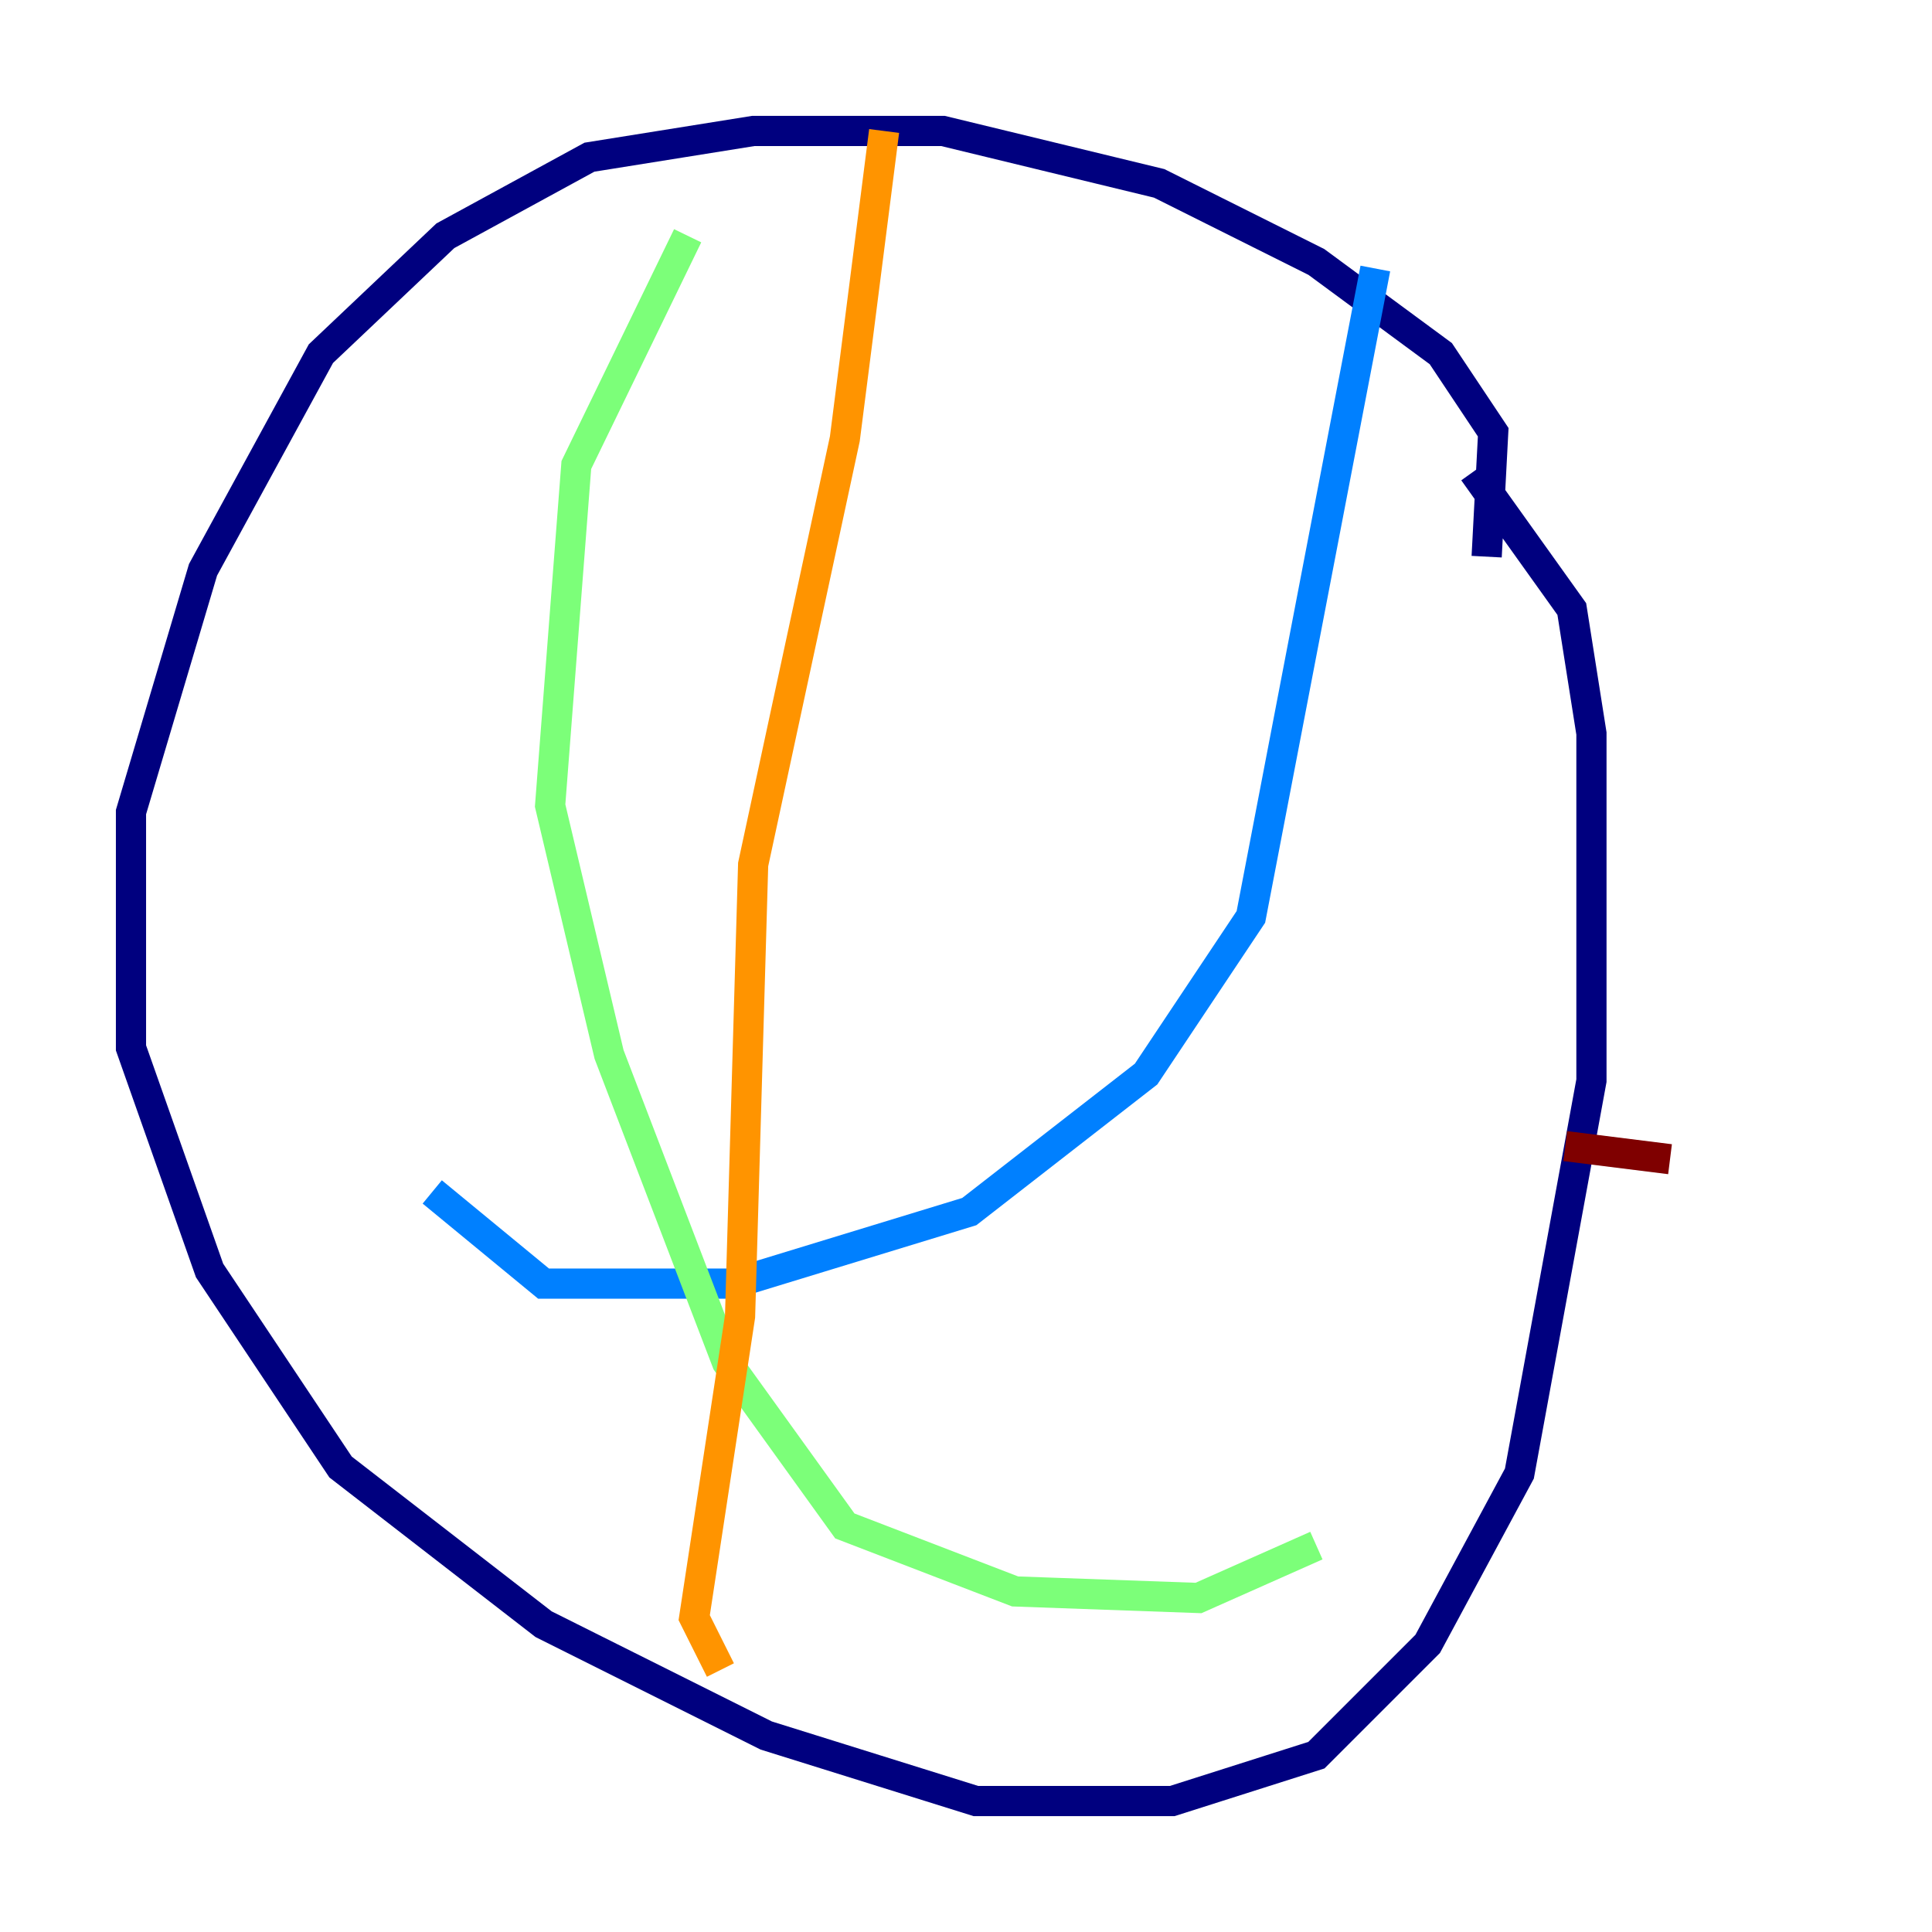 <?xml version="1.0" encoding="utf-8" ?>
<svg baseProfile="tiny" height="128" version="1.2" viewBox="0,0,128,128" width="128" xmlns="http://www.w3.org/2000/svg" xmlns:ev="http://www.w3.org/2001/xml-events" xmlns:xlink="http://www.w3.org/1999/xlink"><defs /><polyline fill="none" points="98.495,36.881 98.929,28.637 95.458,23.43 87.214,17.356 76.8,12.149 62.481,8.678 49.898,8.678 39.051,10.414 29.505,15.62 21.261,23.43 13.451,37.749 8.678,53.803 8.678,69.424 13.885,84.176 22.563,97.193 36.014,107.607 50.766,114.983 64.651,119.322 77.668,119.322 87.214,116.285 94.59,108.909 100.664,97.627 105.437,71.593 105.437,48.597 104.136,40.352 97.627,31.241" stroke="#00007f" stroke-width="2" /><polyline fill="none" points="91.119,17.79 82.875,60.746 75.932,71.159 64.217,80.271 48.597,85.044 36.014,85.044 28.637,78.969" stroke="#0080ff" stroke-width="2" /><polyline fill="none" points="45.559,15.62 38.183,30.807 36.447,53.37 40.352,69.858 48.163,90.251 55.973,101.098 67.254,105.437 79.403,105.871 87.214,102.4" stroke="#7cff79" stroke-width="2" /><polyline fill="none" points="58.576,8.678 55.973,29.071 49.898,57.275 49.031,87.214 45.993,107.173 47.729,110.644" stroke="#ff9400" stroke-width="2" /><polyline fill="none" points="110.644,76.8 103.702,75.932" stroke="#7f0000" stroke-width="2" /></svg>